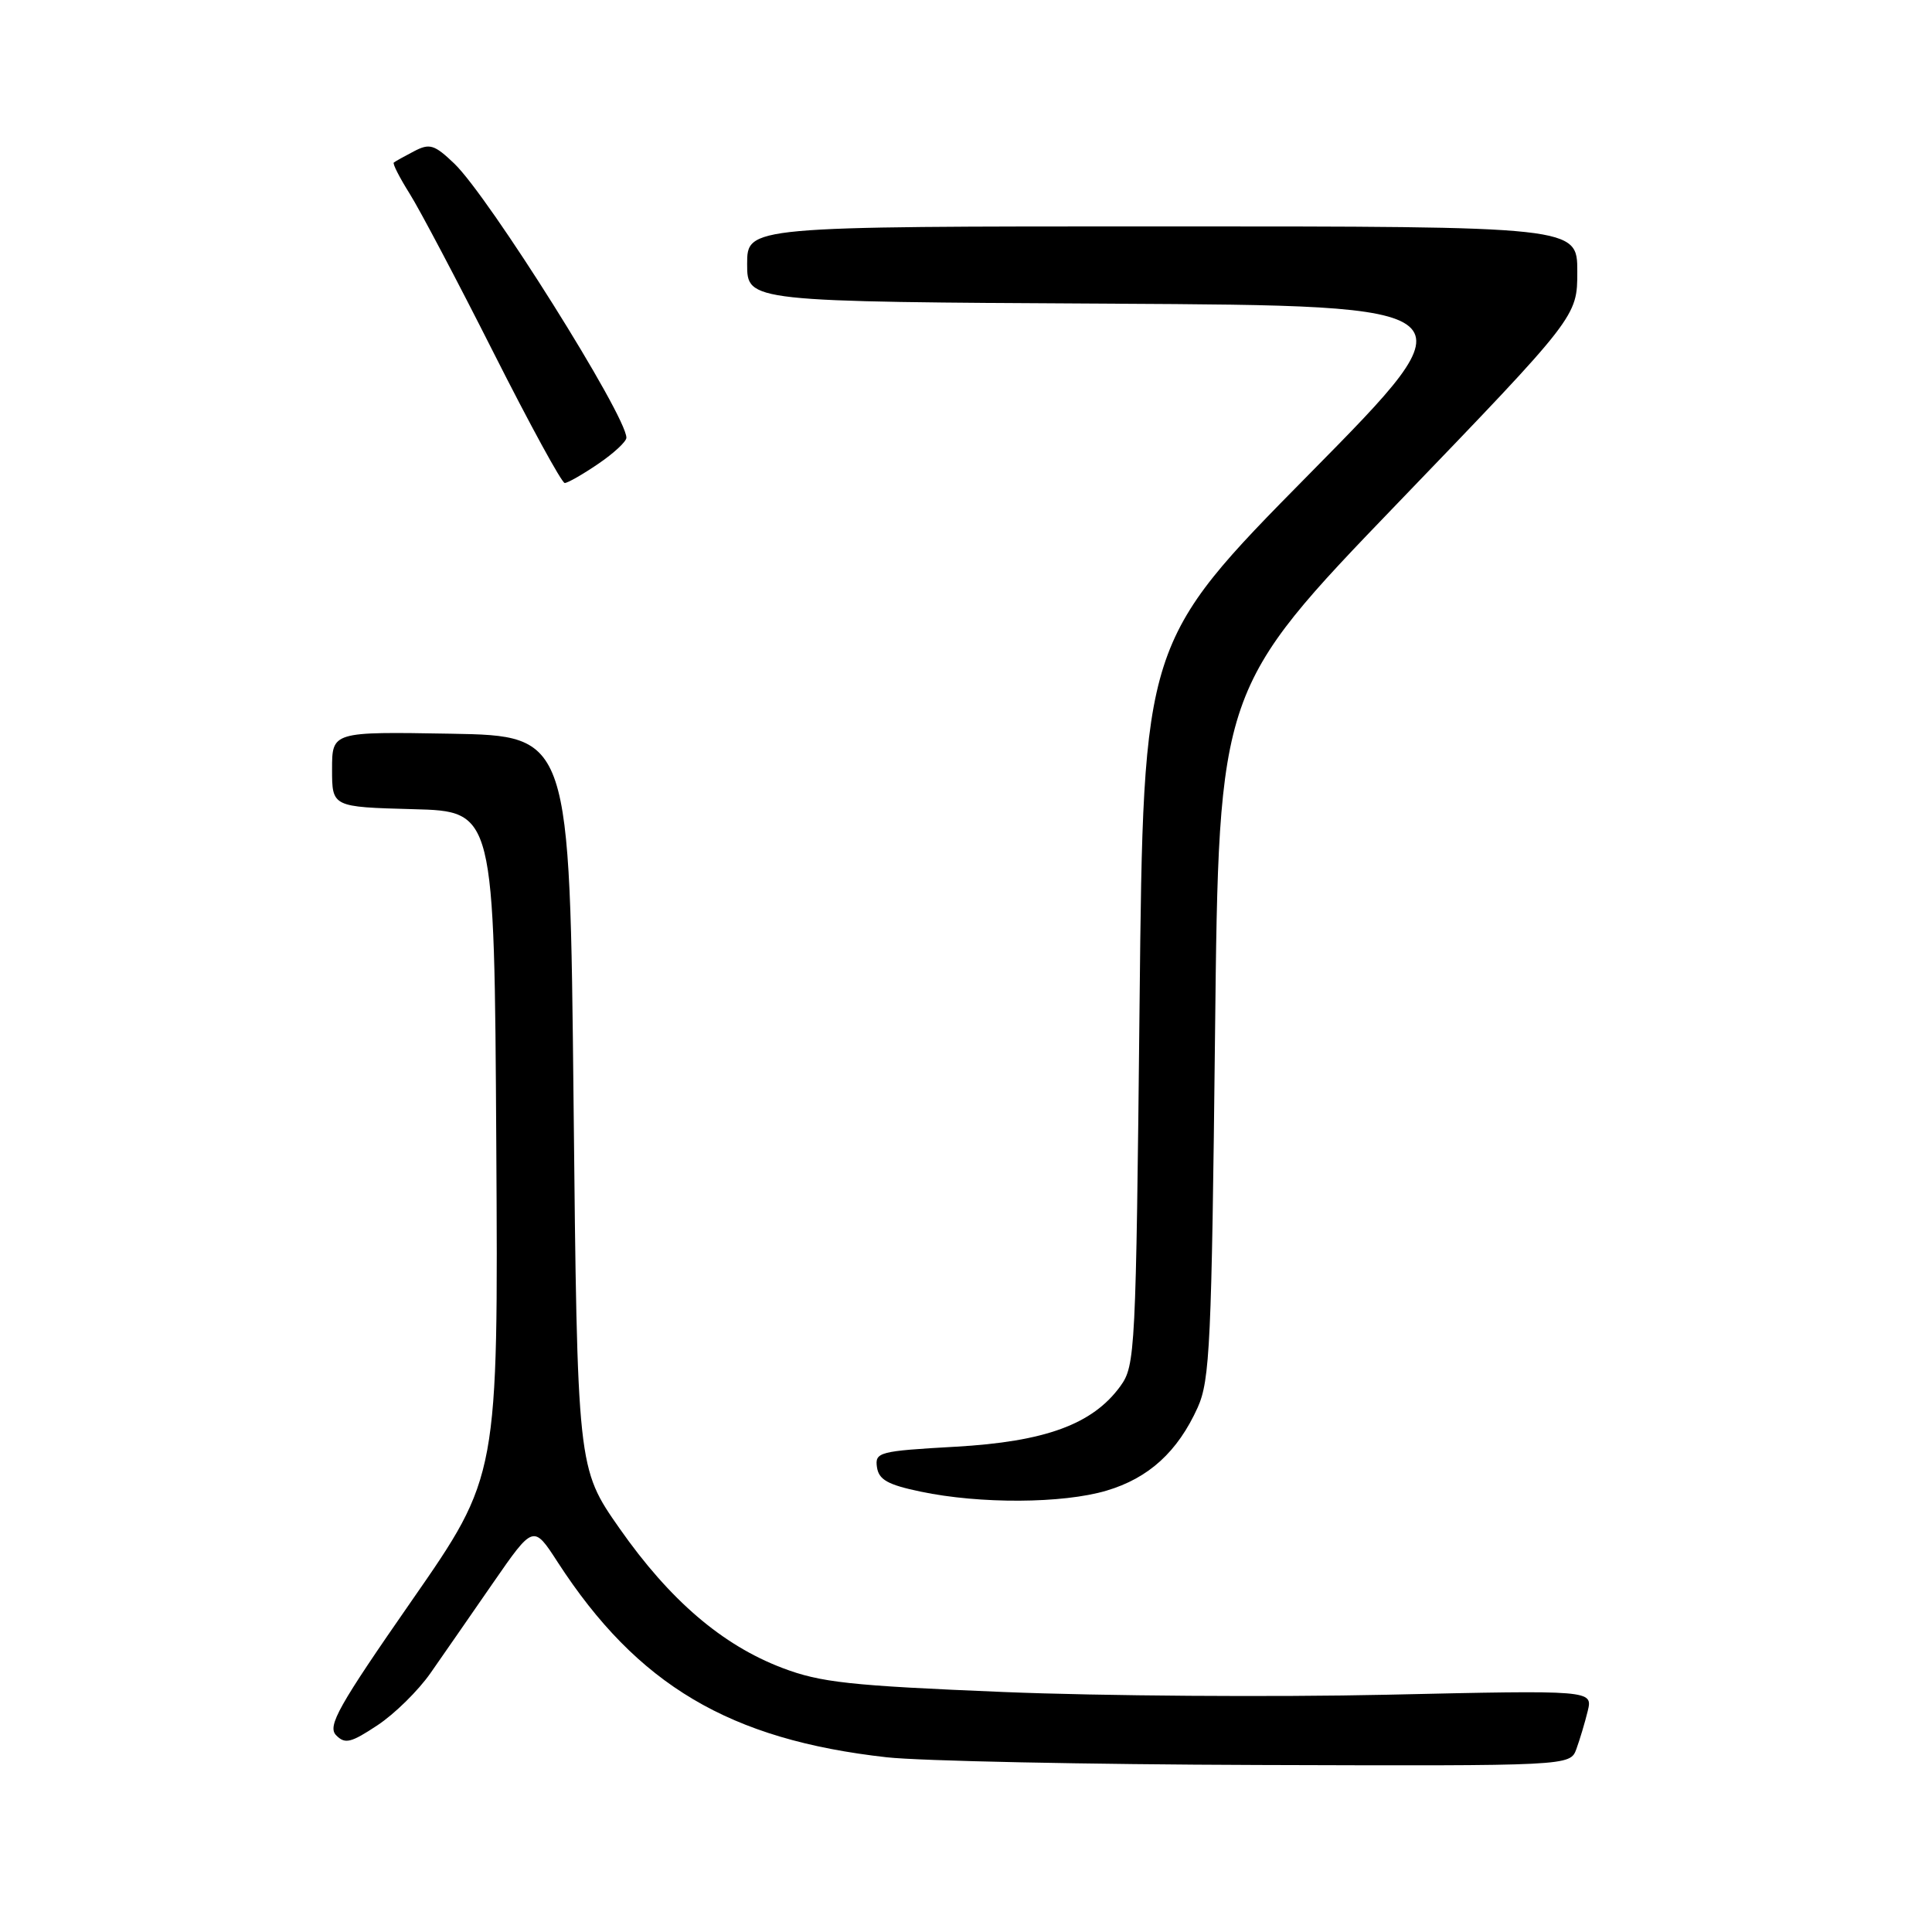 <?xml version="1.0" encoding="UTF-8" standalone="no"?>
<!DOCTYPE svg PUBLIC "-//W3C//DTD SVG 1.1//EN" "http://www.w3.org/Graphics/SVG/1.1/DTD/svg11.dtd" >
<svg xmlns="http://www.w3.org/2000/svg" xmlns:xlink="http://www.w3.org/1999/xlink" version="1.1" viewBox="0 0 256 256">
 <g >
 <path fill="currentColor"
d=" M 208.88 231.75 C 209.33 230.51 210.01 228.25 210.38 226.73 C 211.05 223.95 211.05 223.95 183.78 224.56 C 168.77 224.89 145.93 224.73 133.00 224.20 C 112.59 223.36 108.73 222.94 103.66 221.01 C 95.69 217.98 88.75 212.03 82.09 202.52 C 76.50 194.53 76.50 194.53 76.00 146.02 C 75.50 97.50 75.50 97.50 59.75 97.22 C 44.00 96.95 44.00 96.95 44.00 101.94 C 44.00 106.93 44.00 106.93 54.75 107.22 C 65.50 107.50 65.50 107.50 65.76 151.55 C 66.02 195.60 66.02 195.60 54.59 212.05 C 44.83 226.09 43.36 228.71 44.53 229.92 C 45.71 231.13 46.48 230.95 50.01 228.61 C 52.27 227.12 55.43 224.01 57.04 221.70 C 58.65 219.39 62.38 214.02 65.32 209.76 C 70.68 202.02 70.68 202.02 73.90 207.00 C 84.46 223.29 96.67 230.52 117.50 232.85 C 121.90 233.34 144.07 233.80 166.77 233.87 C 208.05 234.00 208.05 234.00 208.88 231.75 Z  M 146.61 197.52 C 152.22 195.86 156.05 192.36 158.70 186.50 C 160.32 182.89 160.55 178.03 161.00 136.90 C 161.50 91.29 161.50 91.29 185.25 66.62 C 209.00 41.95 209.00 41.95 209.00 35.98 C 209.00 30.00 209.00 30.00 154.00 30.00 C 99.00 30.00 99.00 30.00 99.00 34.99 C 99.00 39.98 99.00 39.98 147.25 40.24 C 195.50 40.50 195.50 40.50 173.50 62.80 C 151.50 85.10 151.50 85.10 151.00 132.98 C 150.52 179.26 150.43 180.95 148.45 183.68 C 144.78 188.73 138.50 191.03 126.57 191.70 C 116.47 192.27 115.92 192.42 116.20 194.40 C 116.44 196.07 117.63 196.74 122.00 197.65 C 129.85 199.30 140.82 199.24 146.61 197.52 Z  M 79.27 61.46 C 81.32 60.07 83.00 58.51 83.00 58.00 C 83.00 55.07 64.77 26.04 60.18 21.66 C 57.55 19.15 56.93 18.96 54.85 20.05 C 53.56 20.72 52.36 21.39 52.18 21.54 C 52.00 21.69 52.95 23.54 54.28 25.66 C 55.61 27.77 60.62 37.26 65.41 46.75 C 70.20 56.24 74.44 64.00 74.83 64.00 C 75.22 64.00 77.22 62.86 79.27 61.46 Z "/>
</g>
</svg>